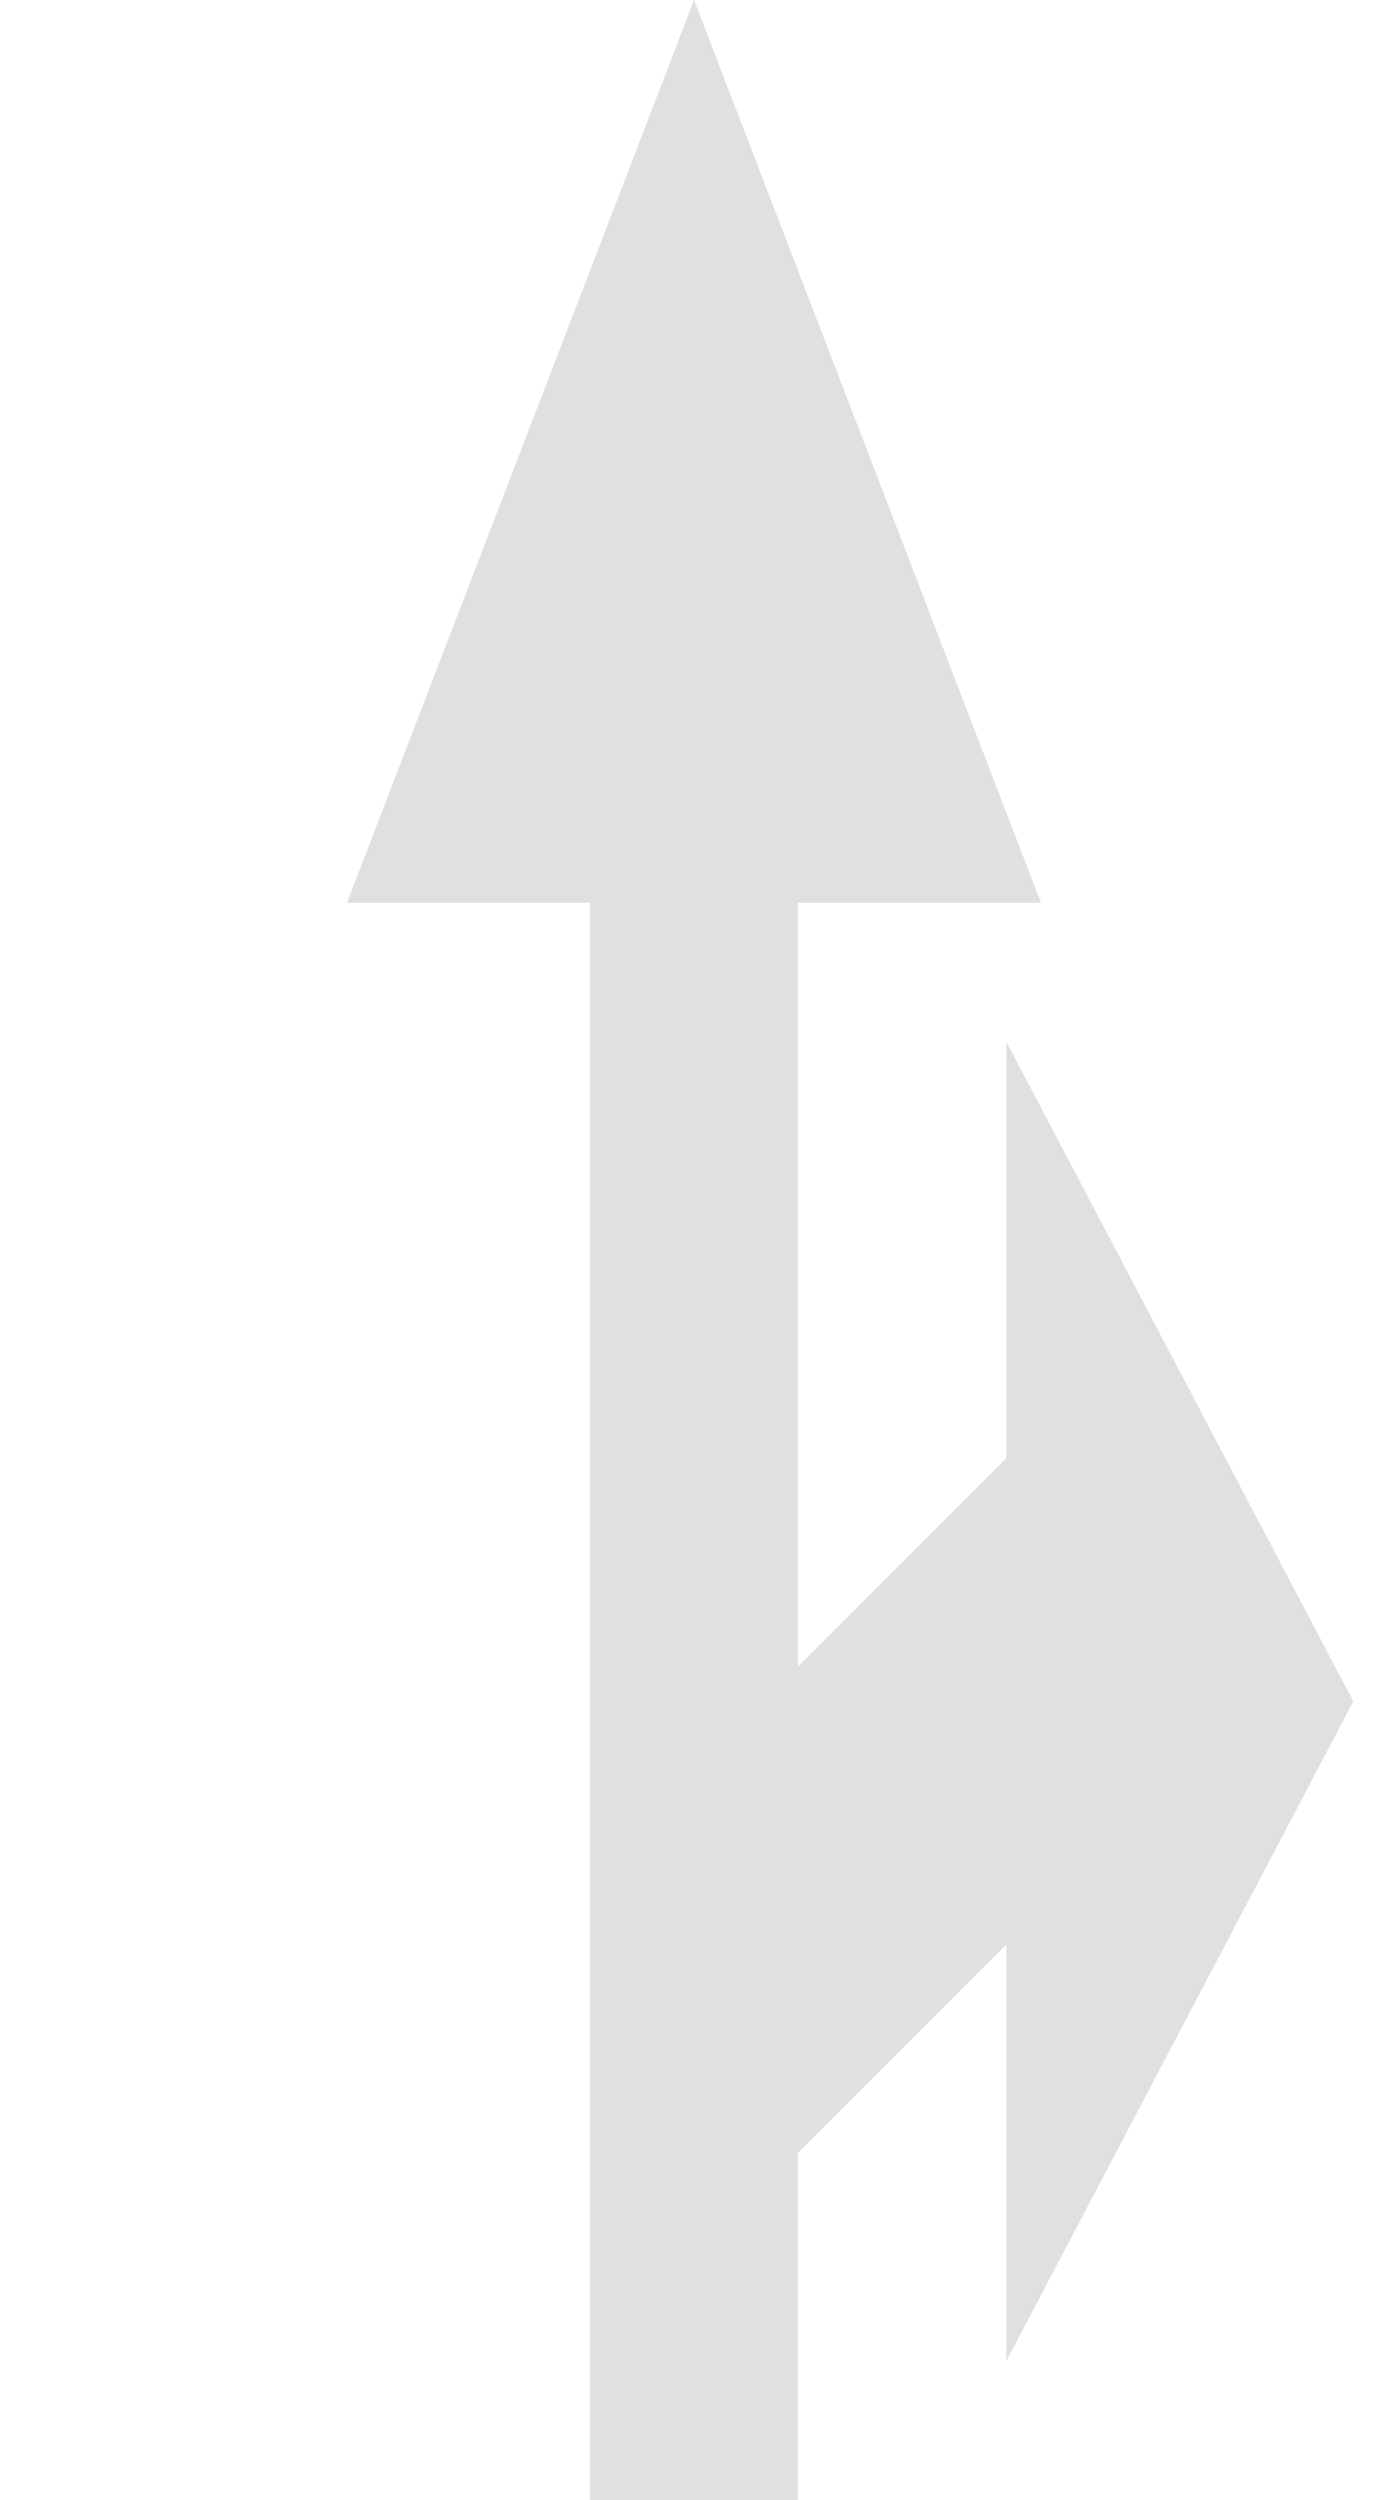 <svg width="20" height="36" viewBox="0 0 20 36" fill="none" xmlns="http://www.w3.org/2000/svg">
<path d="M15 13L10 0L5 13H8.5V36H11.5V31L14.5 28V34L19.5 24.5L14.5 15V21L11.5 24V13H15Z" fill="#E0E0E0"/>
</svg>
